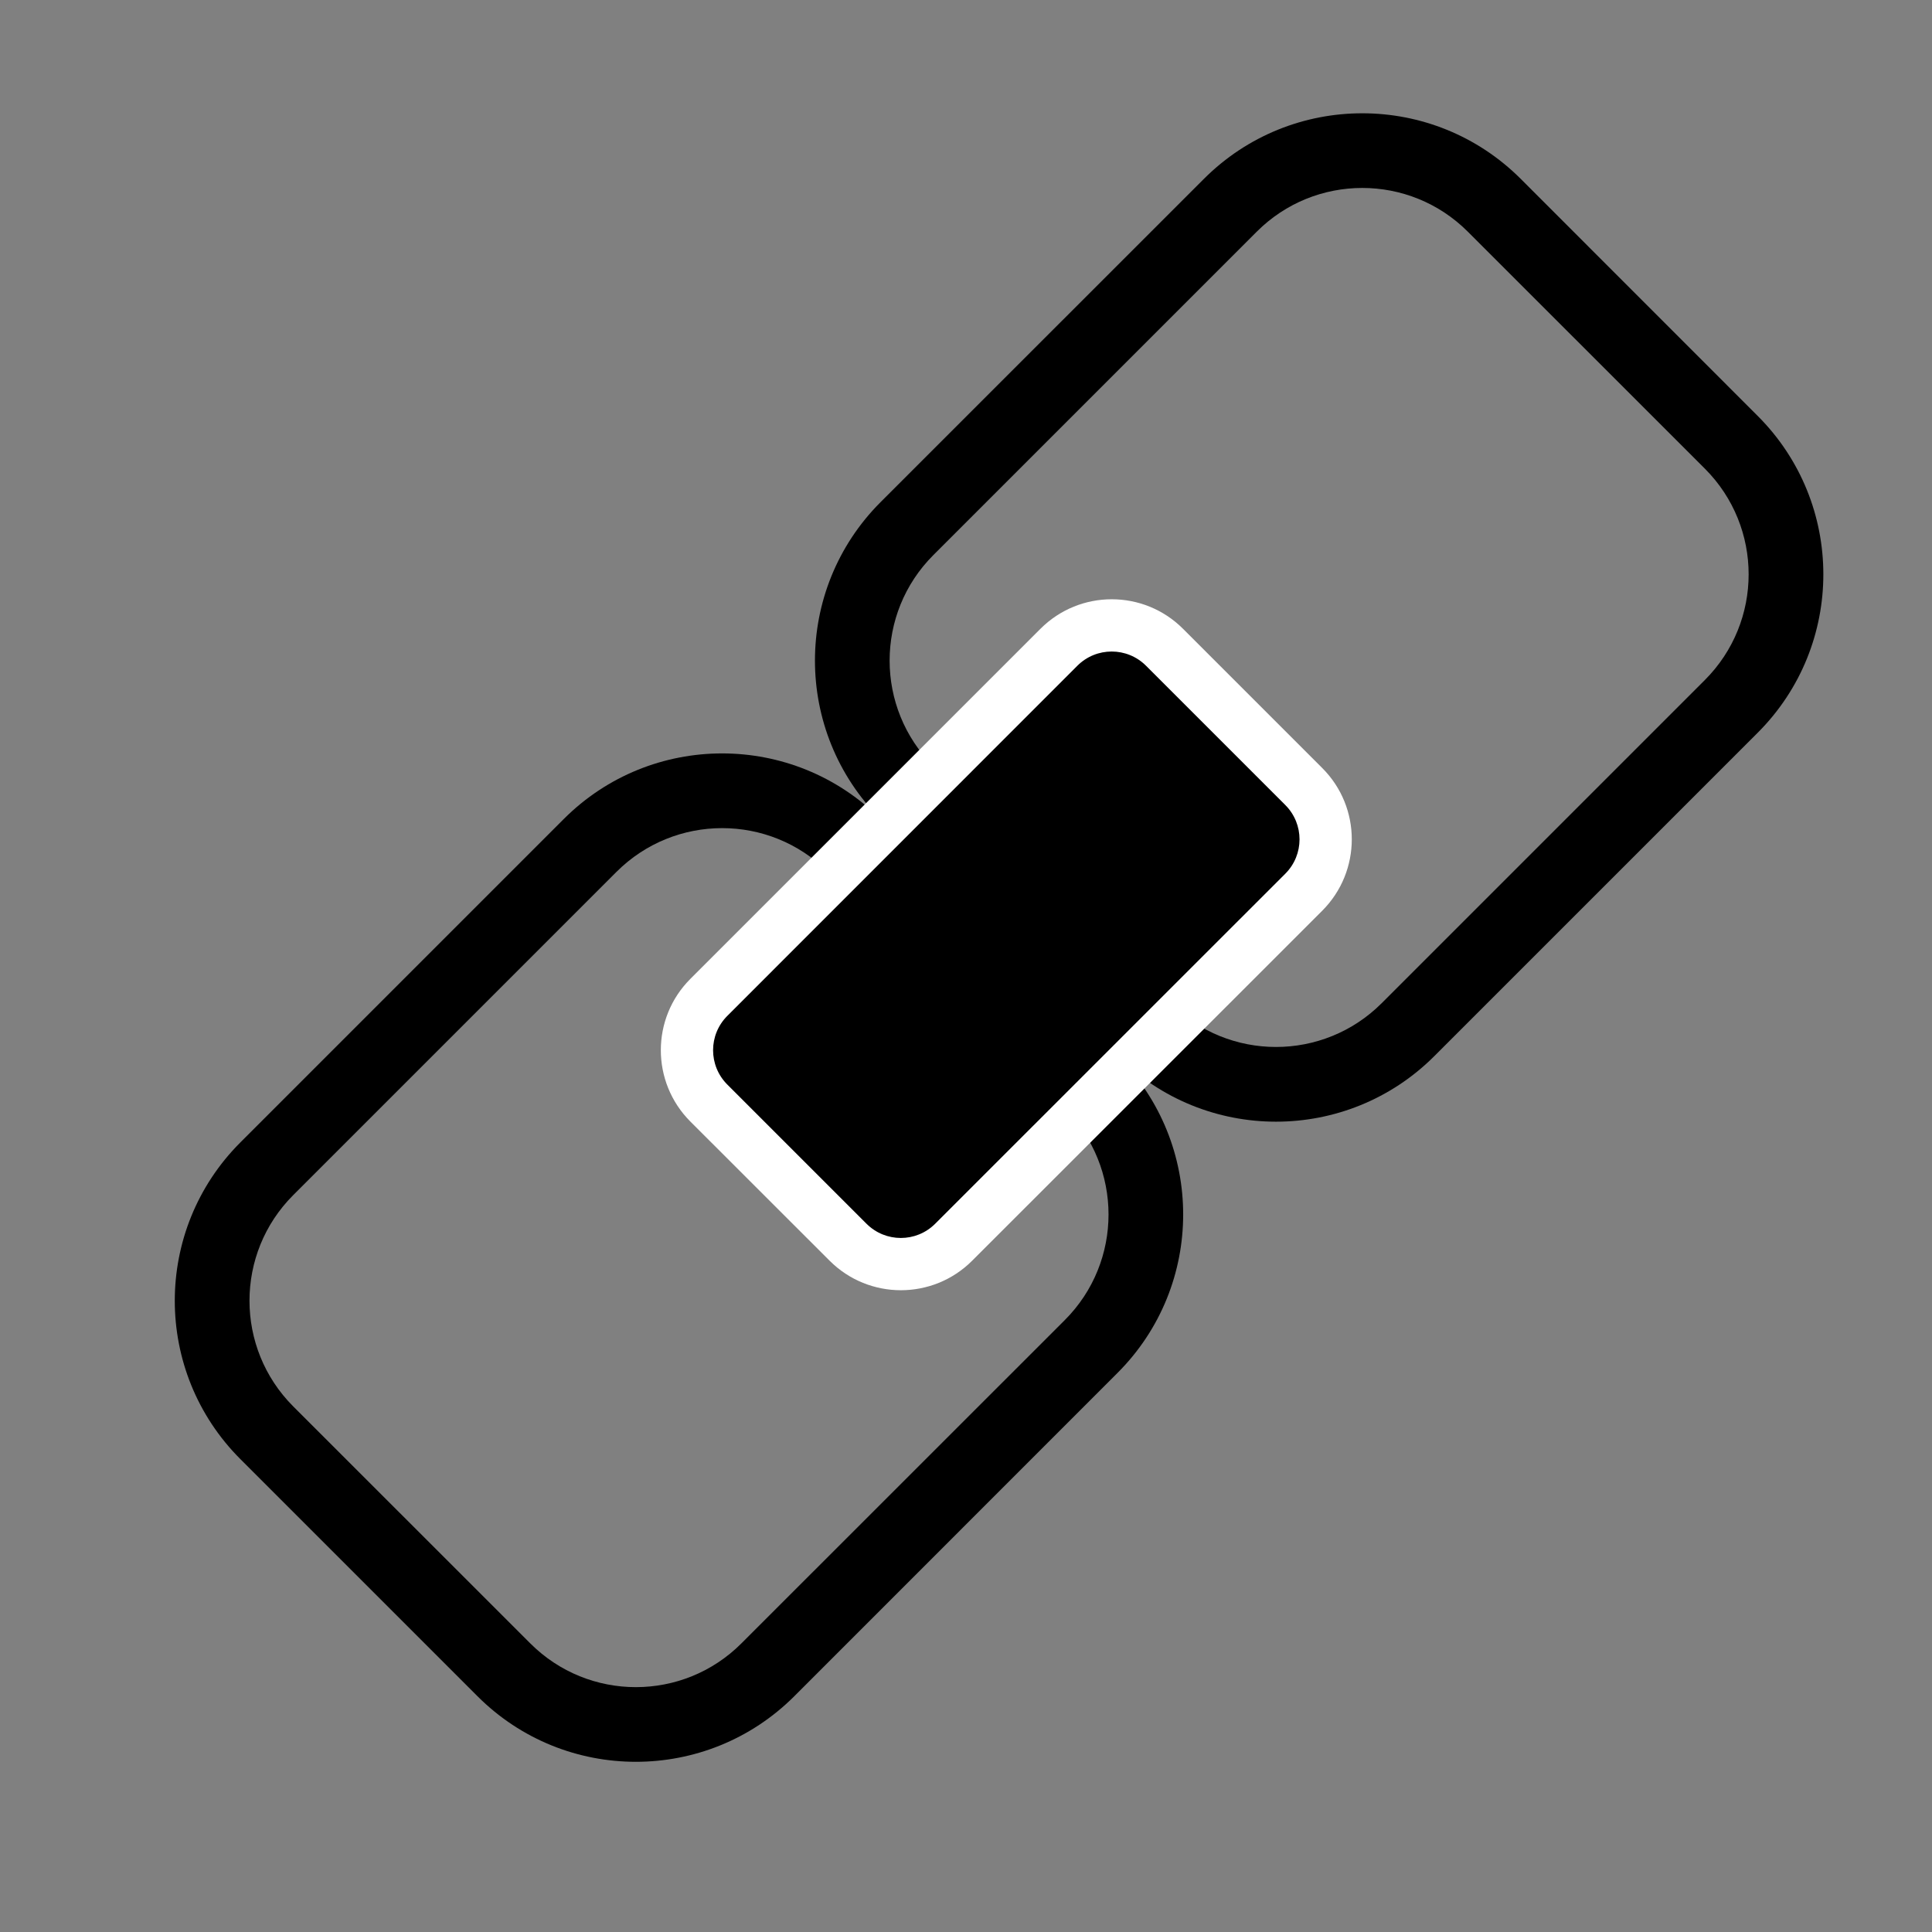 <svg width="22" height="22" viewBox="0 0 22 22" fill="none" xmlns="http://www.w3.org/2000/svg">
<rect x="0" y="0" width="22" height="22" fill="#808080" stroke="none"/>
<path fill-rule="evenodd" clip-rule="evenodd" d="M19.414 5.337L16.715 2.639C16.051 1.974 14.974 1.974 14.31 2.639L10.629 6.32C9.964 6.984 9.964 8.061 10.629 8.725L13.327 11.424C13.992 12.088 15.068 12.088 15.733 11.424L19.414 7.743C20.078 7.078 20.078 6.002 19.414 5.337ZM17.317 2.037C16.32 1.041 14.705 1.041 13.709 2.037L10.027 5.718C9.031 6.715 9.031 8.33 10.027 9.327L12.726 12.025C13.722 13.022 15.338 13.022 16.334 12.025L20.015 8.344C21.012 7.348 21.012 5.732 20.015 4.736L17.317 2.037Z" fill="black"/>
<path fill-rule="evenodd" clip-rule="evenodd" d="M12.125 12.627L9.426 9.928C8.762 9.264 7.685 9.264 7.02 9.928L3.339 13.609C2.675 14.273 2.675 15.35 3.339 16.015L6.038 18.713C6.702 19.378 7.779 19.378 8.443 18.713L12.125 15.032C12.789 14.368 12.789 13.291 12.125 12.627ZM10.027 9.327C9.031 8.33 7.415 8.33 6.419 9.327L2.738 13.008C1.741 14.004 1.741 15.62 2.738 16.616L5.437 19.315C6.433 20.311 8.048 20.311 9.045 19.315L12.726 15.633C13.722 14.637 13.722 13.022 12.726 12.025L10.027 9.327Z" fill="black"/>
<path d="M12.058 7.371C12.39 7.039 12.929 7.039 13.261 7.371L14.846 8.956C15.178 9.288 15.178 9.827 14.846 10.159L10.86 14.146C10.528 14.478 9.989 14.478 9.657 14.146L8.071 12.56C7.739 12.228 7.739 11.689 8.071 11.357L12.058 7.371Z" fill="black"/>
<path fill-rule="evenodd" clip-rule="evenodd" d="M11.848 7.16C12.296 6.712 13.023 6.712 13.471 7.16L15.057 8.746C15.505 9.194 15.505 9.921 15.057 10.37L11.07 14.356C10.622 14.804 9.895 14.804 9.447 14.356L7.861 12.771C7.413 12.322 7.413 11.595 7.861 11.147L11.848 7.16ZM13.05 7.581C12.834 7.365 12.484 7.365 12.268 7.581L8.282 11.568C8.066 11.784 8.066 12.134 8.282 12.35L9.867 13.935C10.083 14.151 10.433 14.151 10.649 13.935L14.636 9.949C14.852 9.733 14.852 9.383 14.636 9.167L13.05 7.581Z" fill="white"/>
</svg>
